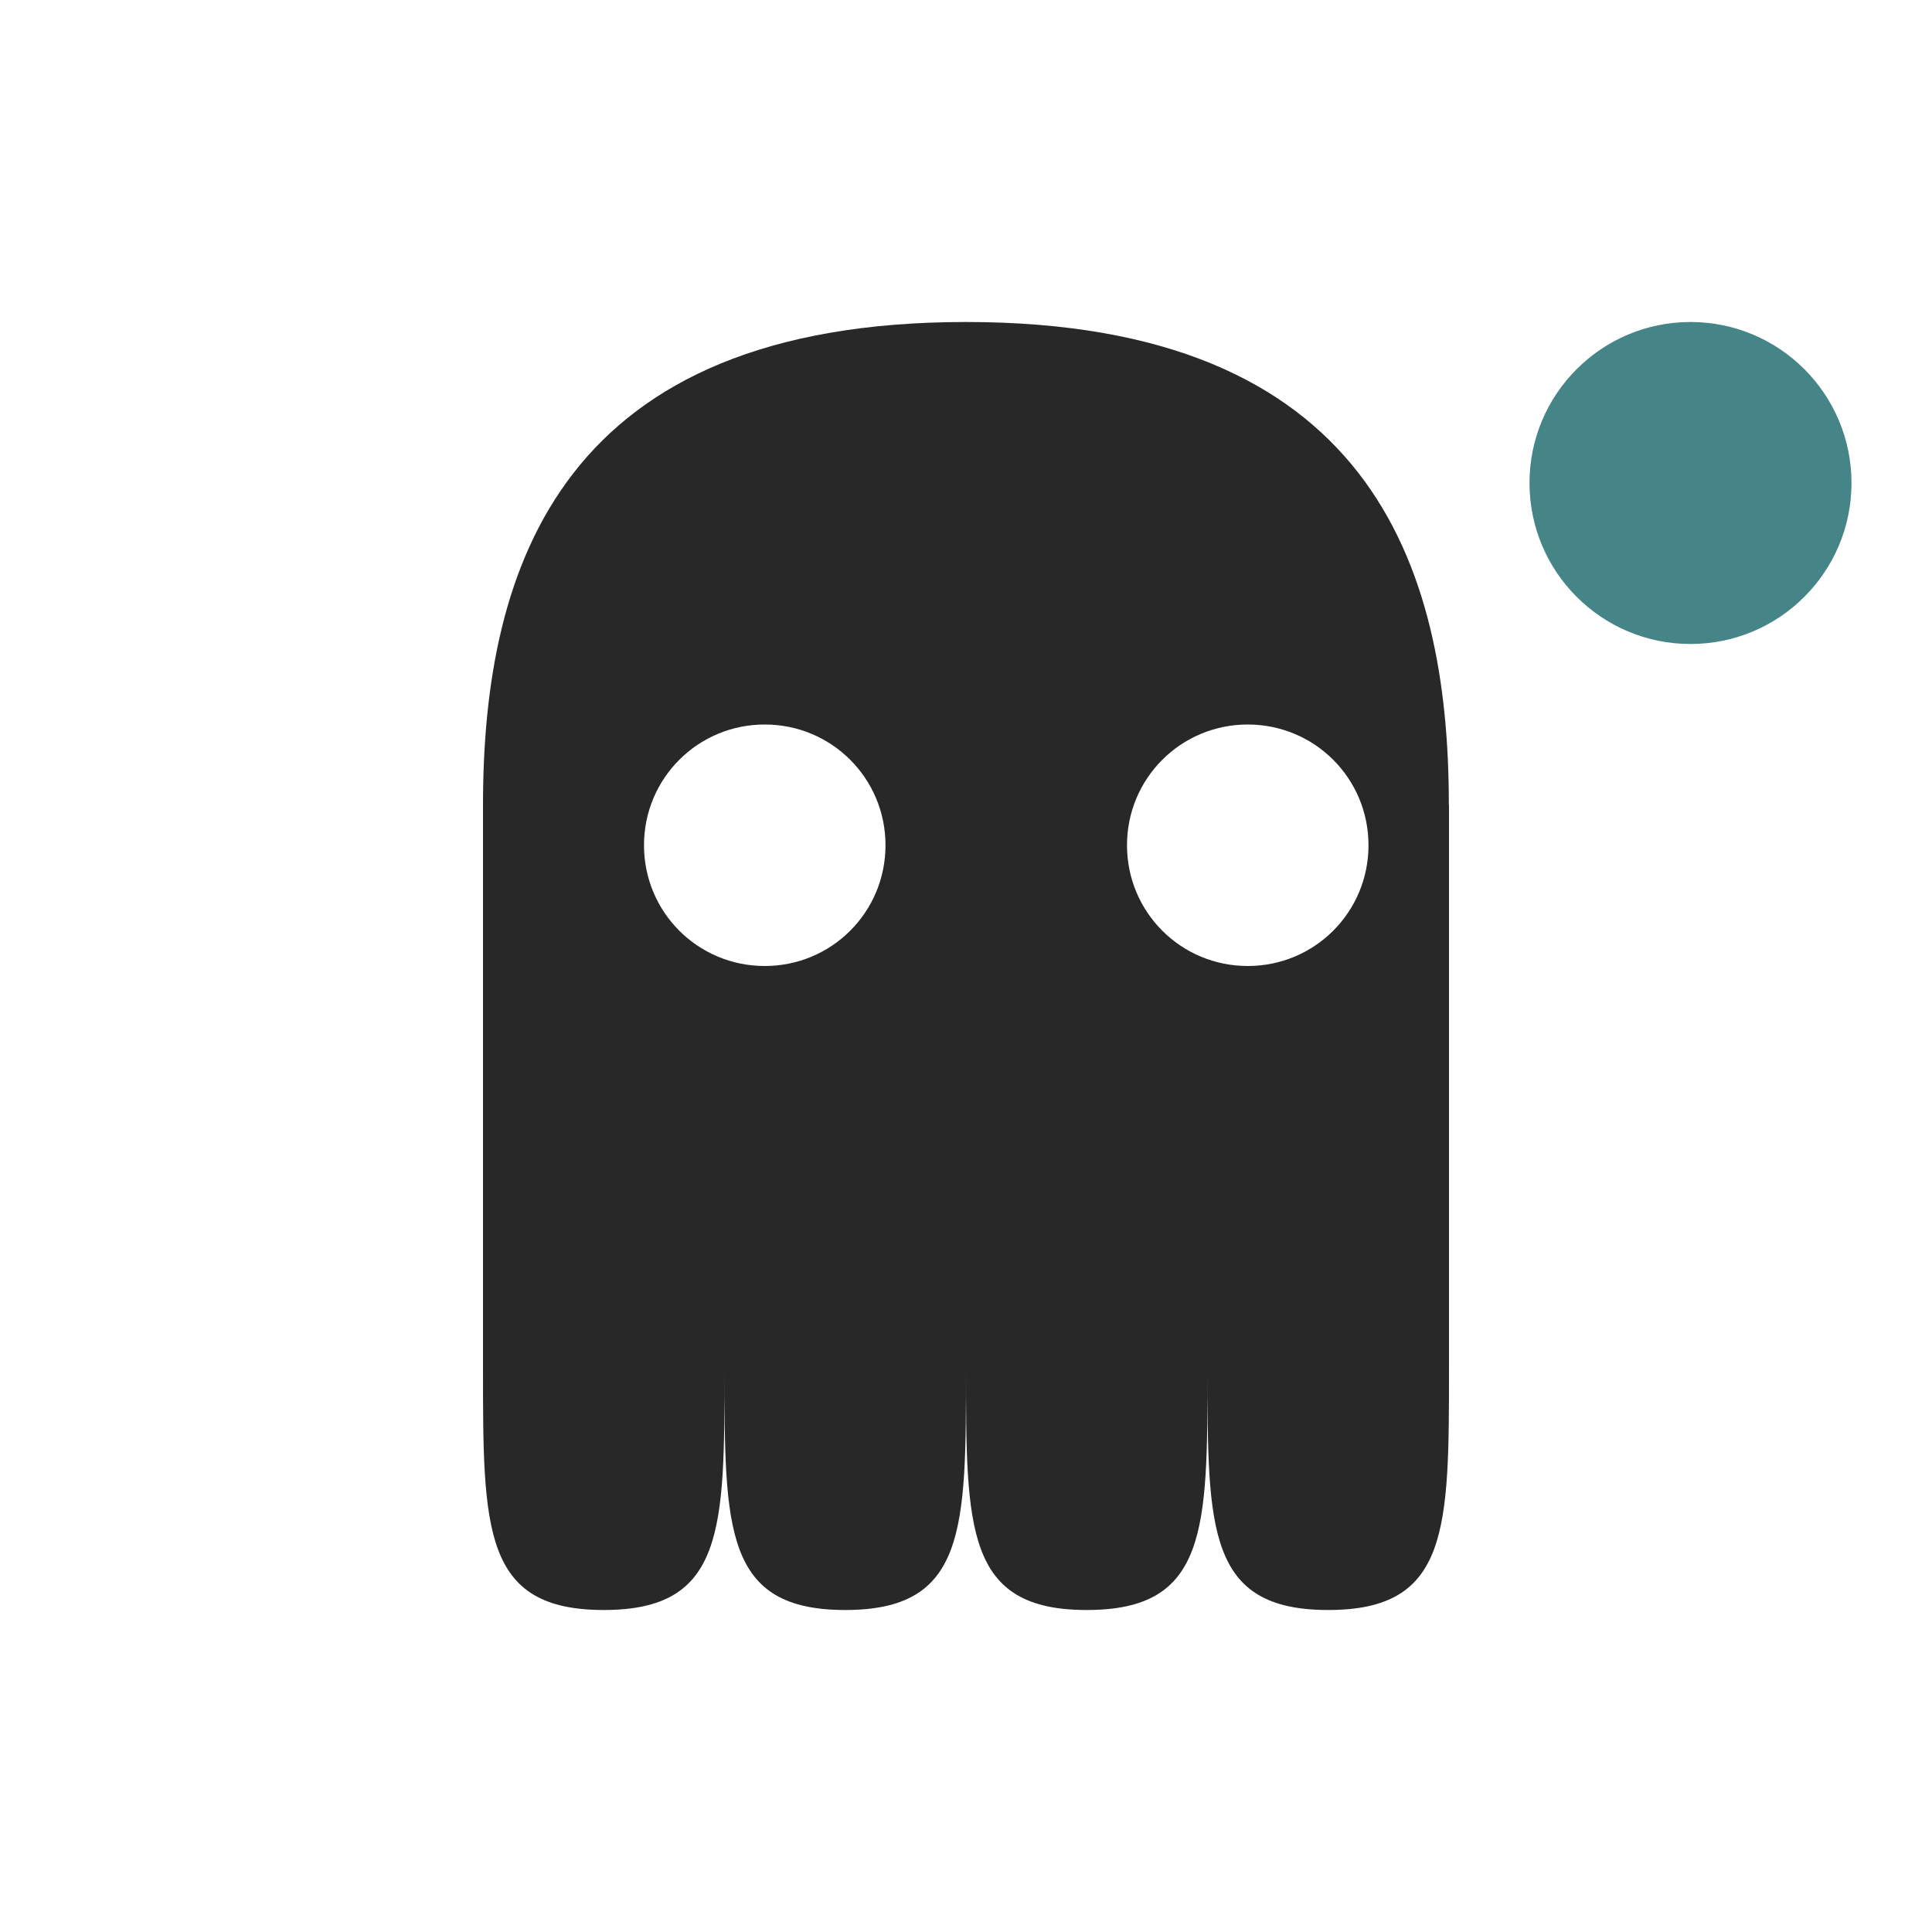 <svg width="24" height="24" version="1.1" xmlns="http://www.w3.org/2000/svg">
  <defs>
    <style id="current-color-scheme" type="text/css">.ColorScheme-Text { color:#282828; } .ColorScheme-Highlight { color:#458588; } .ColorScheme-NeutralText { color:#fe8019; } .ColorScheme-PositiveText { color:#689d6a; } .ColorScheme-NegativeText { color:#fb4934; }</style>
  </defs>
  <path class="ColorScheme-Text" d="m6 10h3.1e-6v7c0 2 3.1e-6 3 1.5 3 1.5 2.06e-4 1.5-1 1.5-3-3e-6 2-3e-6 3 1.5 3 1.5-2.06e-4 1.5-1 1.5-3-3e-6 2 2e-6 3 1.5 3 1.5 2.06e-4 1.5-1 1.5-3-3e-6 2 2e-6 3 1.5 3 1.5 2.06e-4 1.5-1 1.5-3v-7h-2e-3c2e-3 -3-0.998-6-5.998-6s-6 3-6 6zm3.5-1c0.831 0 1.5 0.669 1.5 1.5s-0.669 1.5-1.5 1.5-1.5-0.669-1.5-1.5 0.669-1.5 1.5-1.5zm6 0c0.831 0 1.5 0.669 1.5 1.5s-0.669 1.5-1.5 1.5-1.5-0.669-1.5-1.5 0.669-1.5 1.5-1.5z" fill="currentColor"/>
  <circle class="ColorScheme-Highlight" cx="21" cy="6" r="2" fill="currentColor"/>
</svg>
